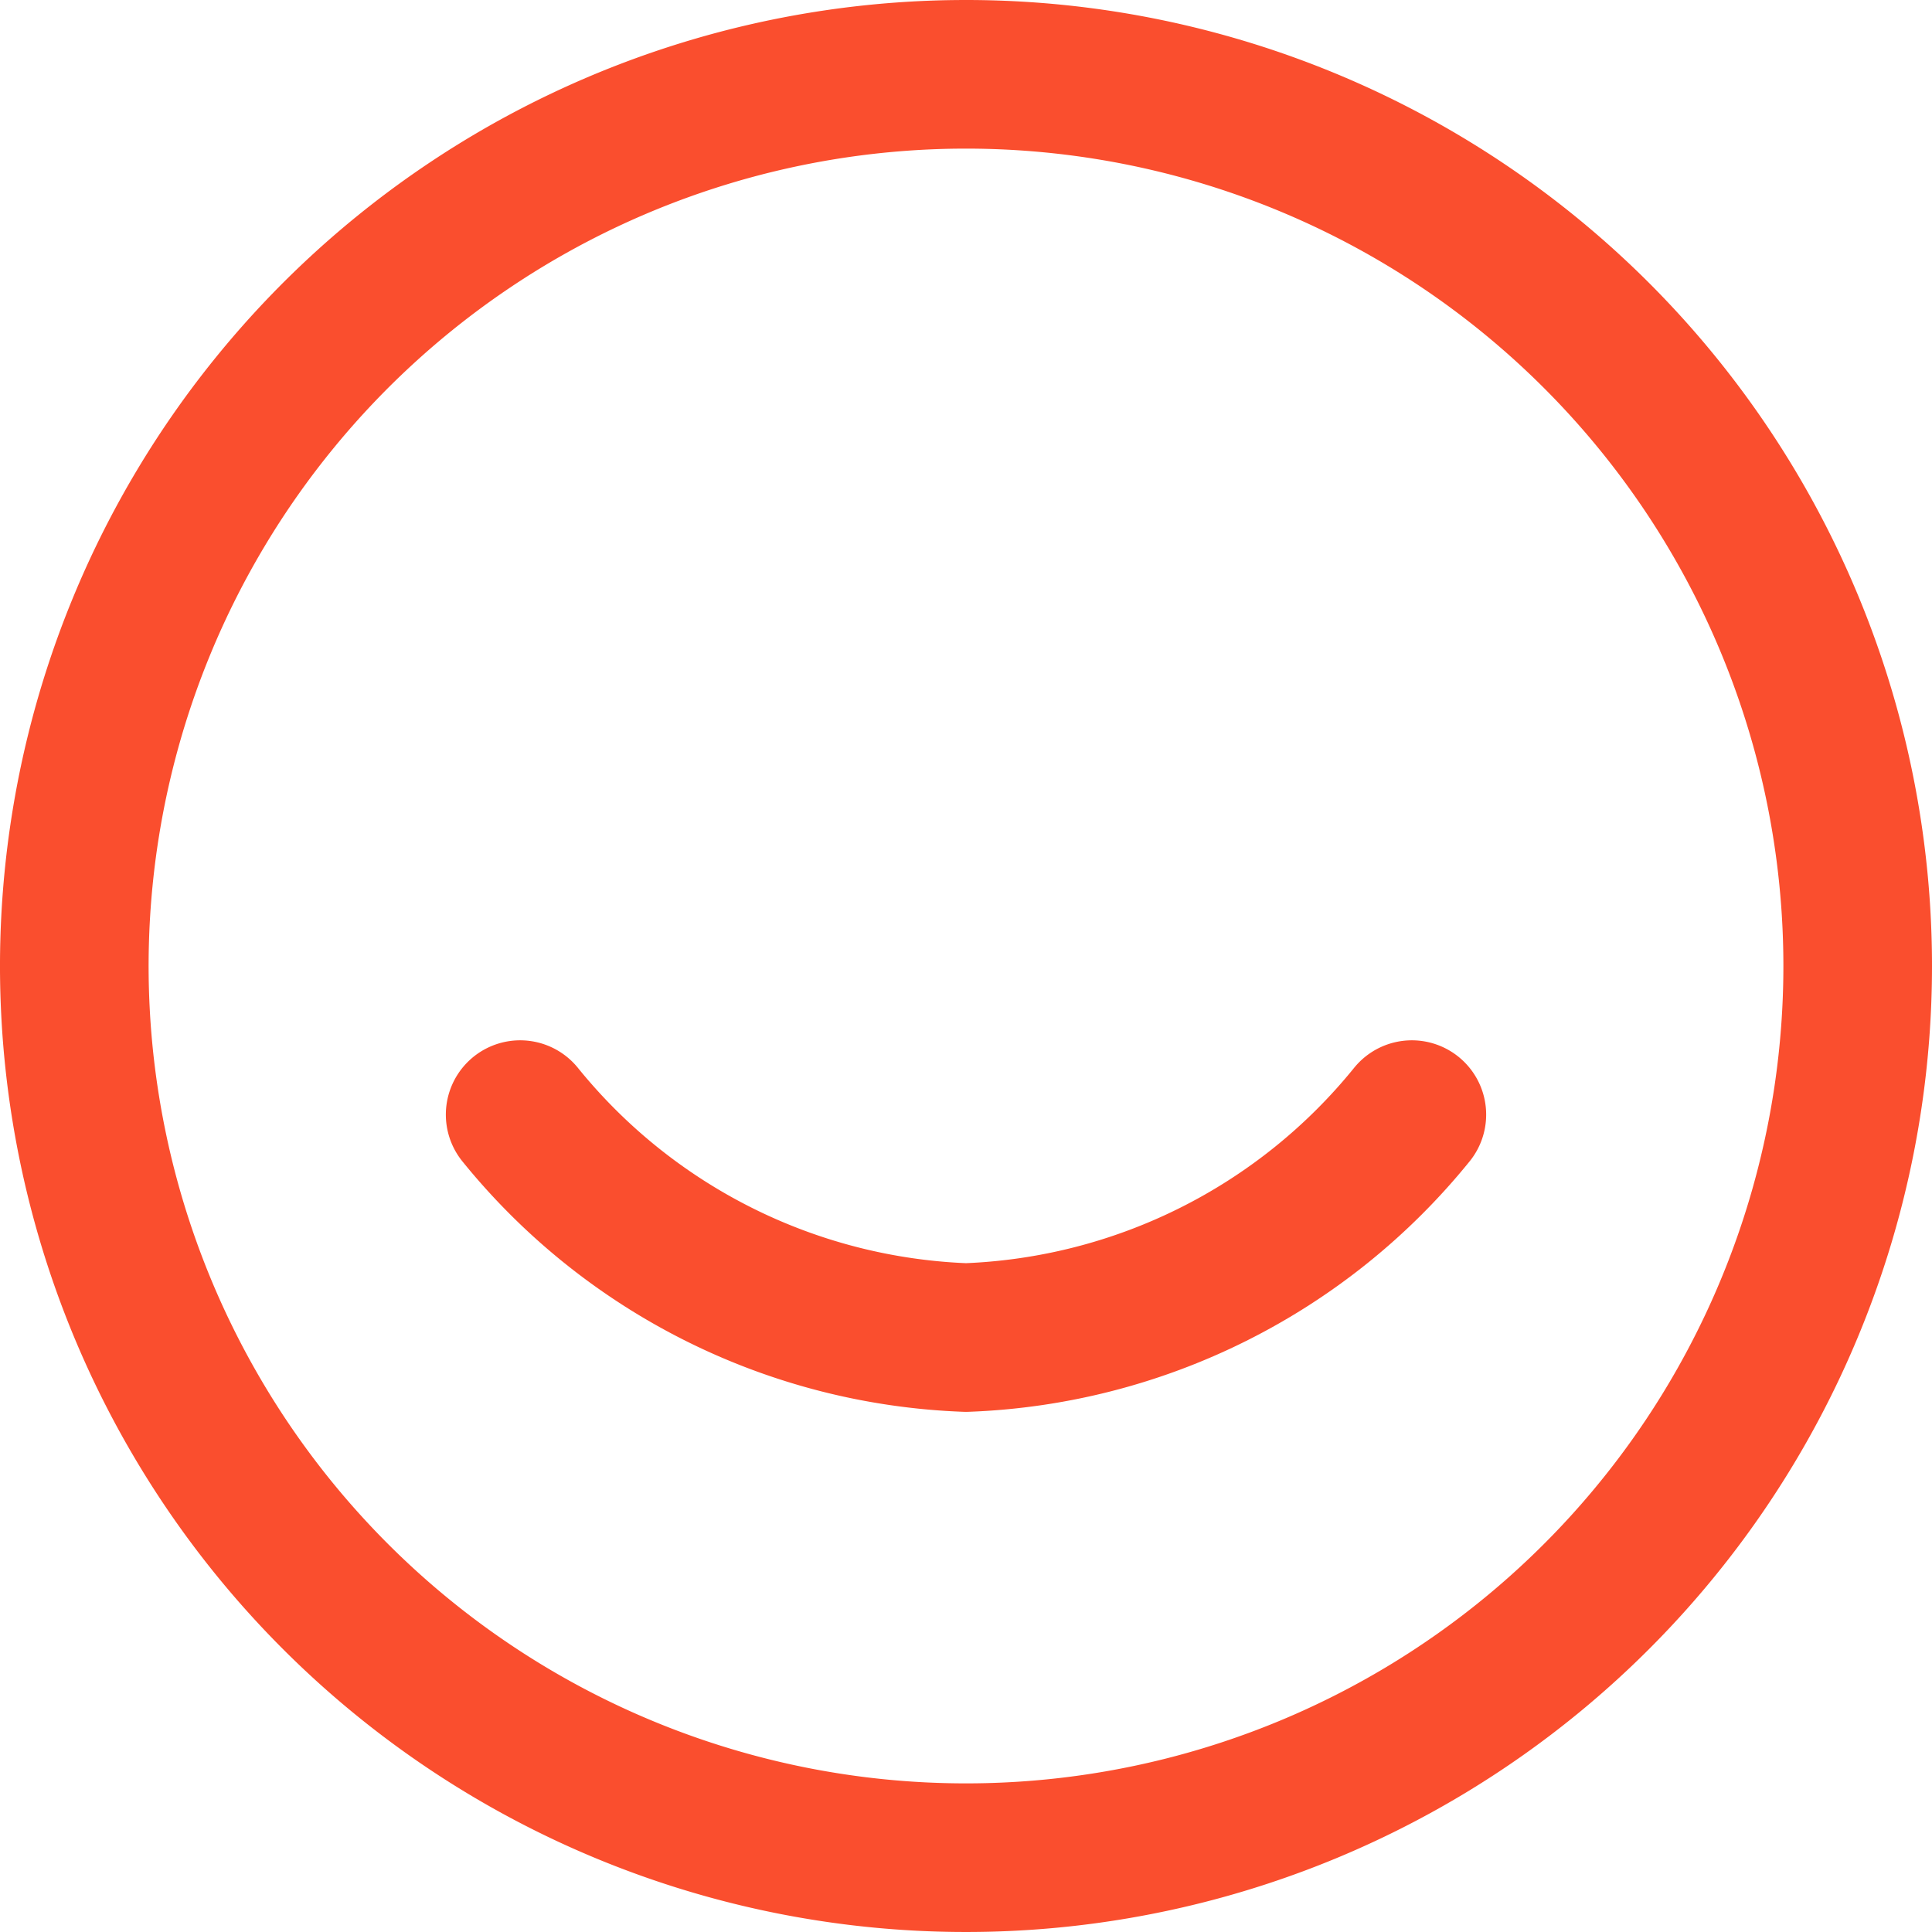 <svg xmlns="http://www.w3.org/2000/svg" width="26" height="26" viewBox="0 0 26 26">
  <g id="Icon_feather-smile" data-name="Icon feather-smile" transform="translate(-2 -2)">
    <path id="Path_9449" data-name="Path 9449" d="M27,15A12,12,0,1,1,15,3,12,12,0,0,1,27,15Z" transform="translate(0 0)" fill="none" stroke="#fa4e2e" stroke-linecap="round" stroke-linejoin="round" stroke-width="2"/>
    <path id="Path_9450" data-name="Path 9450" d="M12,21a8.1,8.1,0,0,0,6,3,8.1,8.1,0,0,0,6-3" transform="translate(-3 -4)" fill="none" stroke="#fa4e2e" stroke-linecap="round" stroke-linejoin="round" stroke-width="2"/>
  </g>
</svg>
